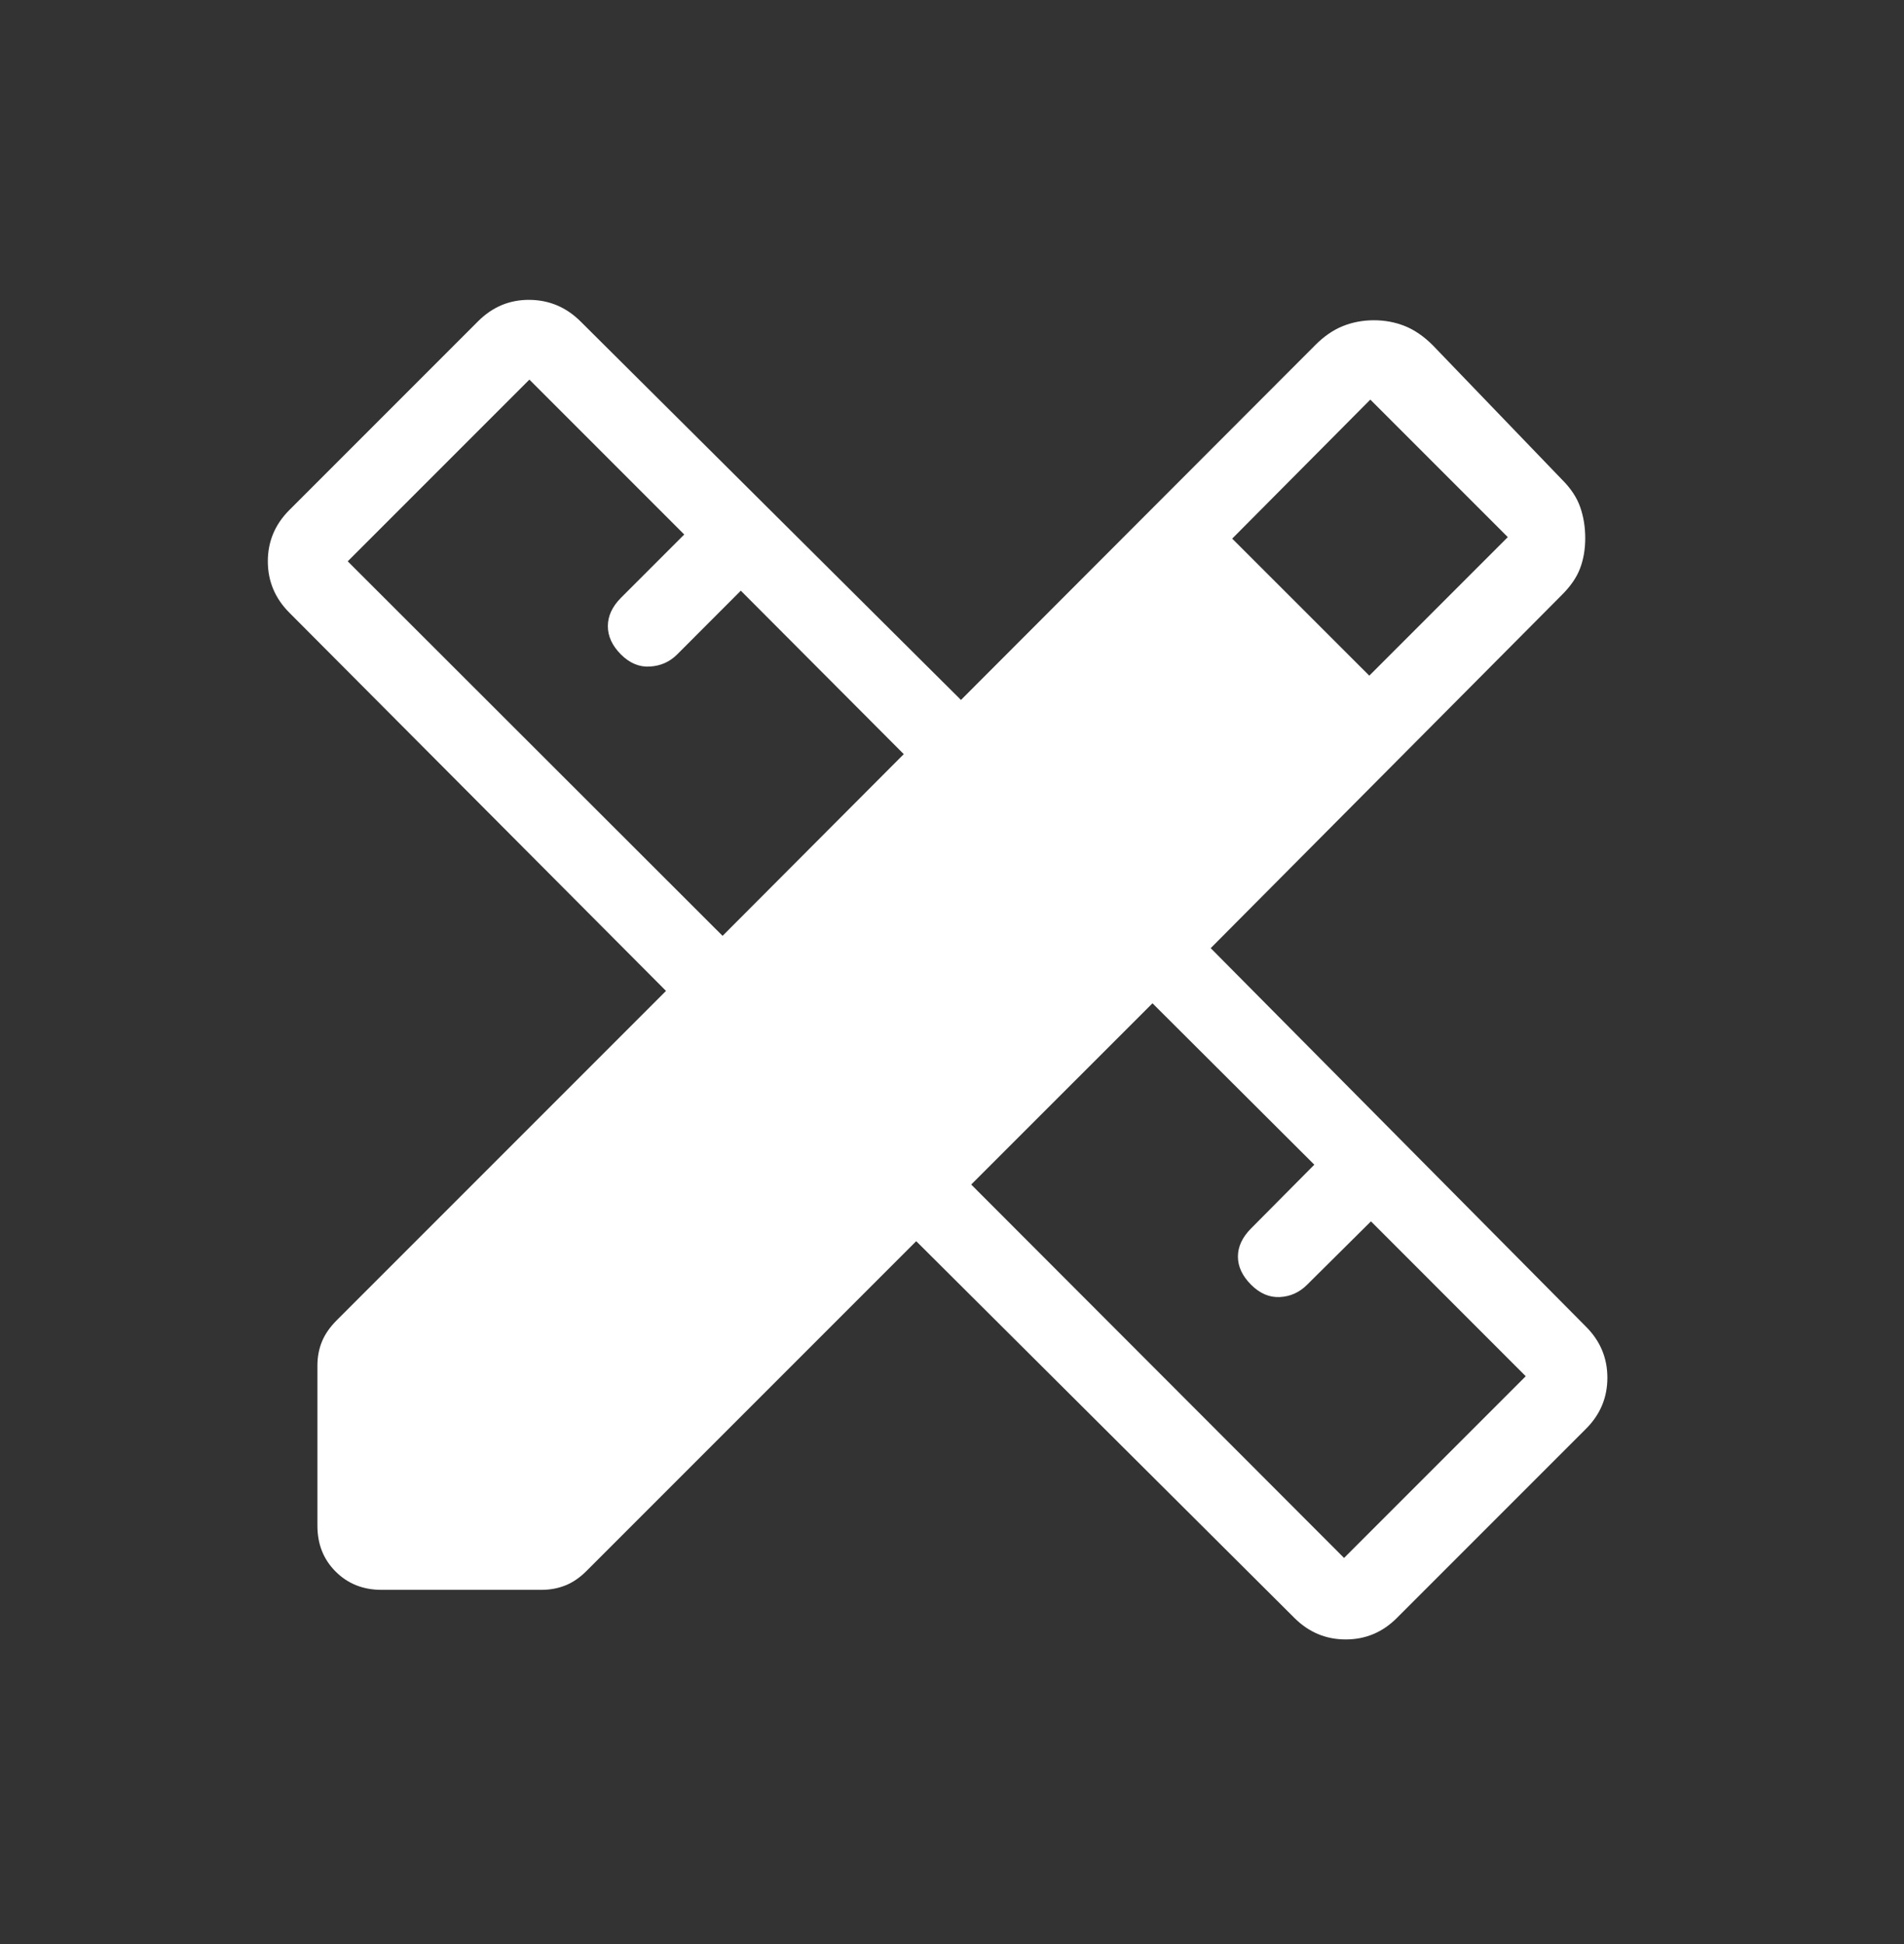 <svg width="48" height="49" viewBox="0 0 48 49" fill="none" xmlns="http://www.w3.org/2000/svg">
<rect x="0" y="0" width="48" height="49" fill="#333333" stroke="none"/>
<path d="M18.216 23.588L22.784 19.008L18.676 14.888L17.07 16.496C16.883 16.683 16.655 16.784 16.386 16.8C16.119 16.818 15.875 16.716 15.654 16.496C15.434 16.275 15.324 16.037 15.324 15.782C15.324 15.528 15.434 15.29 15.654 15.068L17.25 13.472L13.346 9.568L8.766 14.148L18.216 23.588ZM33.884 39.268L38.464 34.688L34.562 30.784L32.954 32.38C32.759 32.575 32.53 32.679 32.266 32.692C32.002 32.706 31.759 32.602 31.538 32.38C31.318 32.159 31.208 31.923 31.208 31.672C31.208 31.422 31.318 31.186 31.538 30.964L33.134 29.356L29.054 25.288L24.484 29.856L33.884 39.268ZM31.064 13.576L34.52 17.03L38.012 13.538L34.546 10.072L31.064 13.576ZM9.618 40.072C9.154 40.072 8.769 39.919 8.462 39.612C8.155 39.306 8.002 38.92 8.002 38.456V34.422C8.002 34.206 8.039 34.006 8.114 33.82C8.189 33.634 8.313 33.454 8.486 33.28L16.79 24.976L7.294 15.442C6.933 15.08 6.752 14.648 6.752 14.148C6.752 13.648 6.933 13.218 7.294 12.856L12.054 8.096C12.417 7.734 12.848 7.554 13.348 7.558C13.848 7.562 14.279 7.745 14.64 8.106L24.226 17.642L33.16 8.696C33.38 8.475 33.612 8.316 33.856 8.218C34.1 8.121 34.36 8.072 34.636 8.072C34.913 8.072 35.173 8.121 35.416 8.218C35.659 8.316 35.891 8.475 36.114 8.696L39.378 12.088C39.599 12.308 39.753 12.54 39.838 12.784C39.922 13.027 39.964 13.287 39.964 13.564C39.964 13.842 39.921 14.094 39.836 14.32C39.752 14.547 39.599 14.771 39.378 14.992L30.522 23.898L39.978 33.434C40.341 33.794 40.522 34.225 40.522 34.726C40.522 35.228 40.341 35.658 39.978 36.018L35.218 40.778C34.857 41.141 34.426 41.322 33.926 41.322C33.426 41.322 32.995 41.142 32.632 40.78L23.098 31.284L14.794 39.588C14.621 39.762 14.441 39.886 14.254 39.96C14.067 40.035 13.867 40.072 13.652 40.072H9.618Z" fill="#ffffff"/>
</svg>
